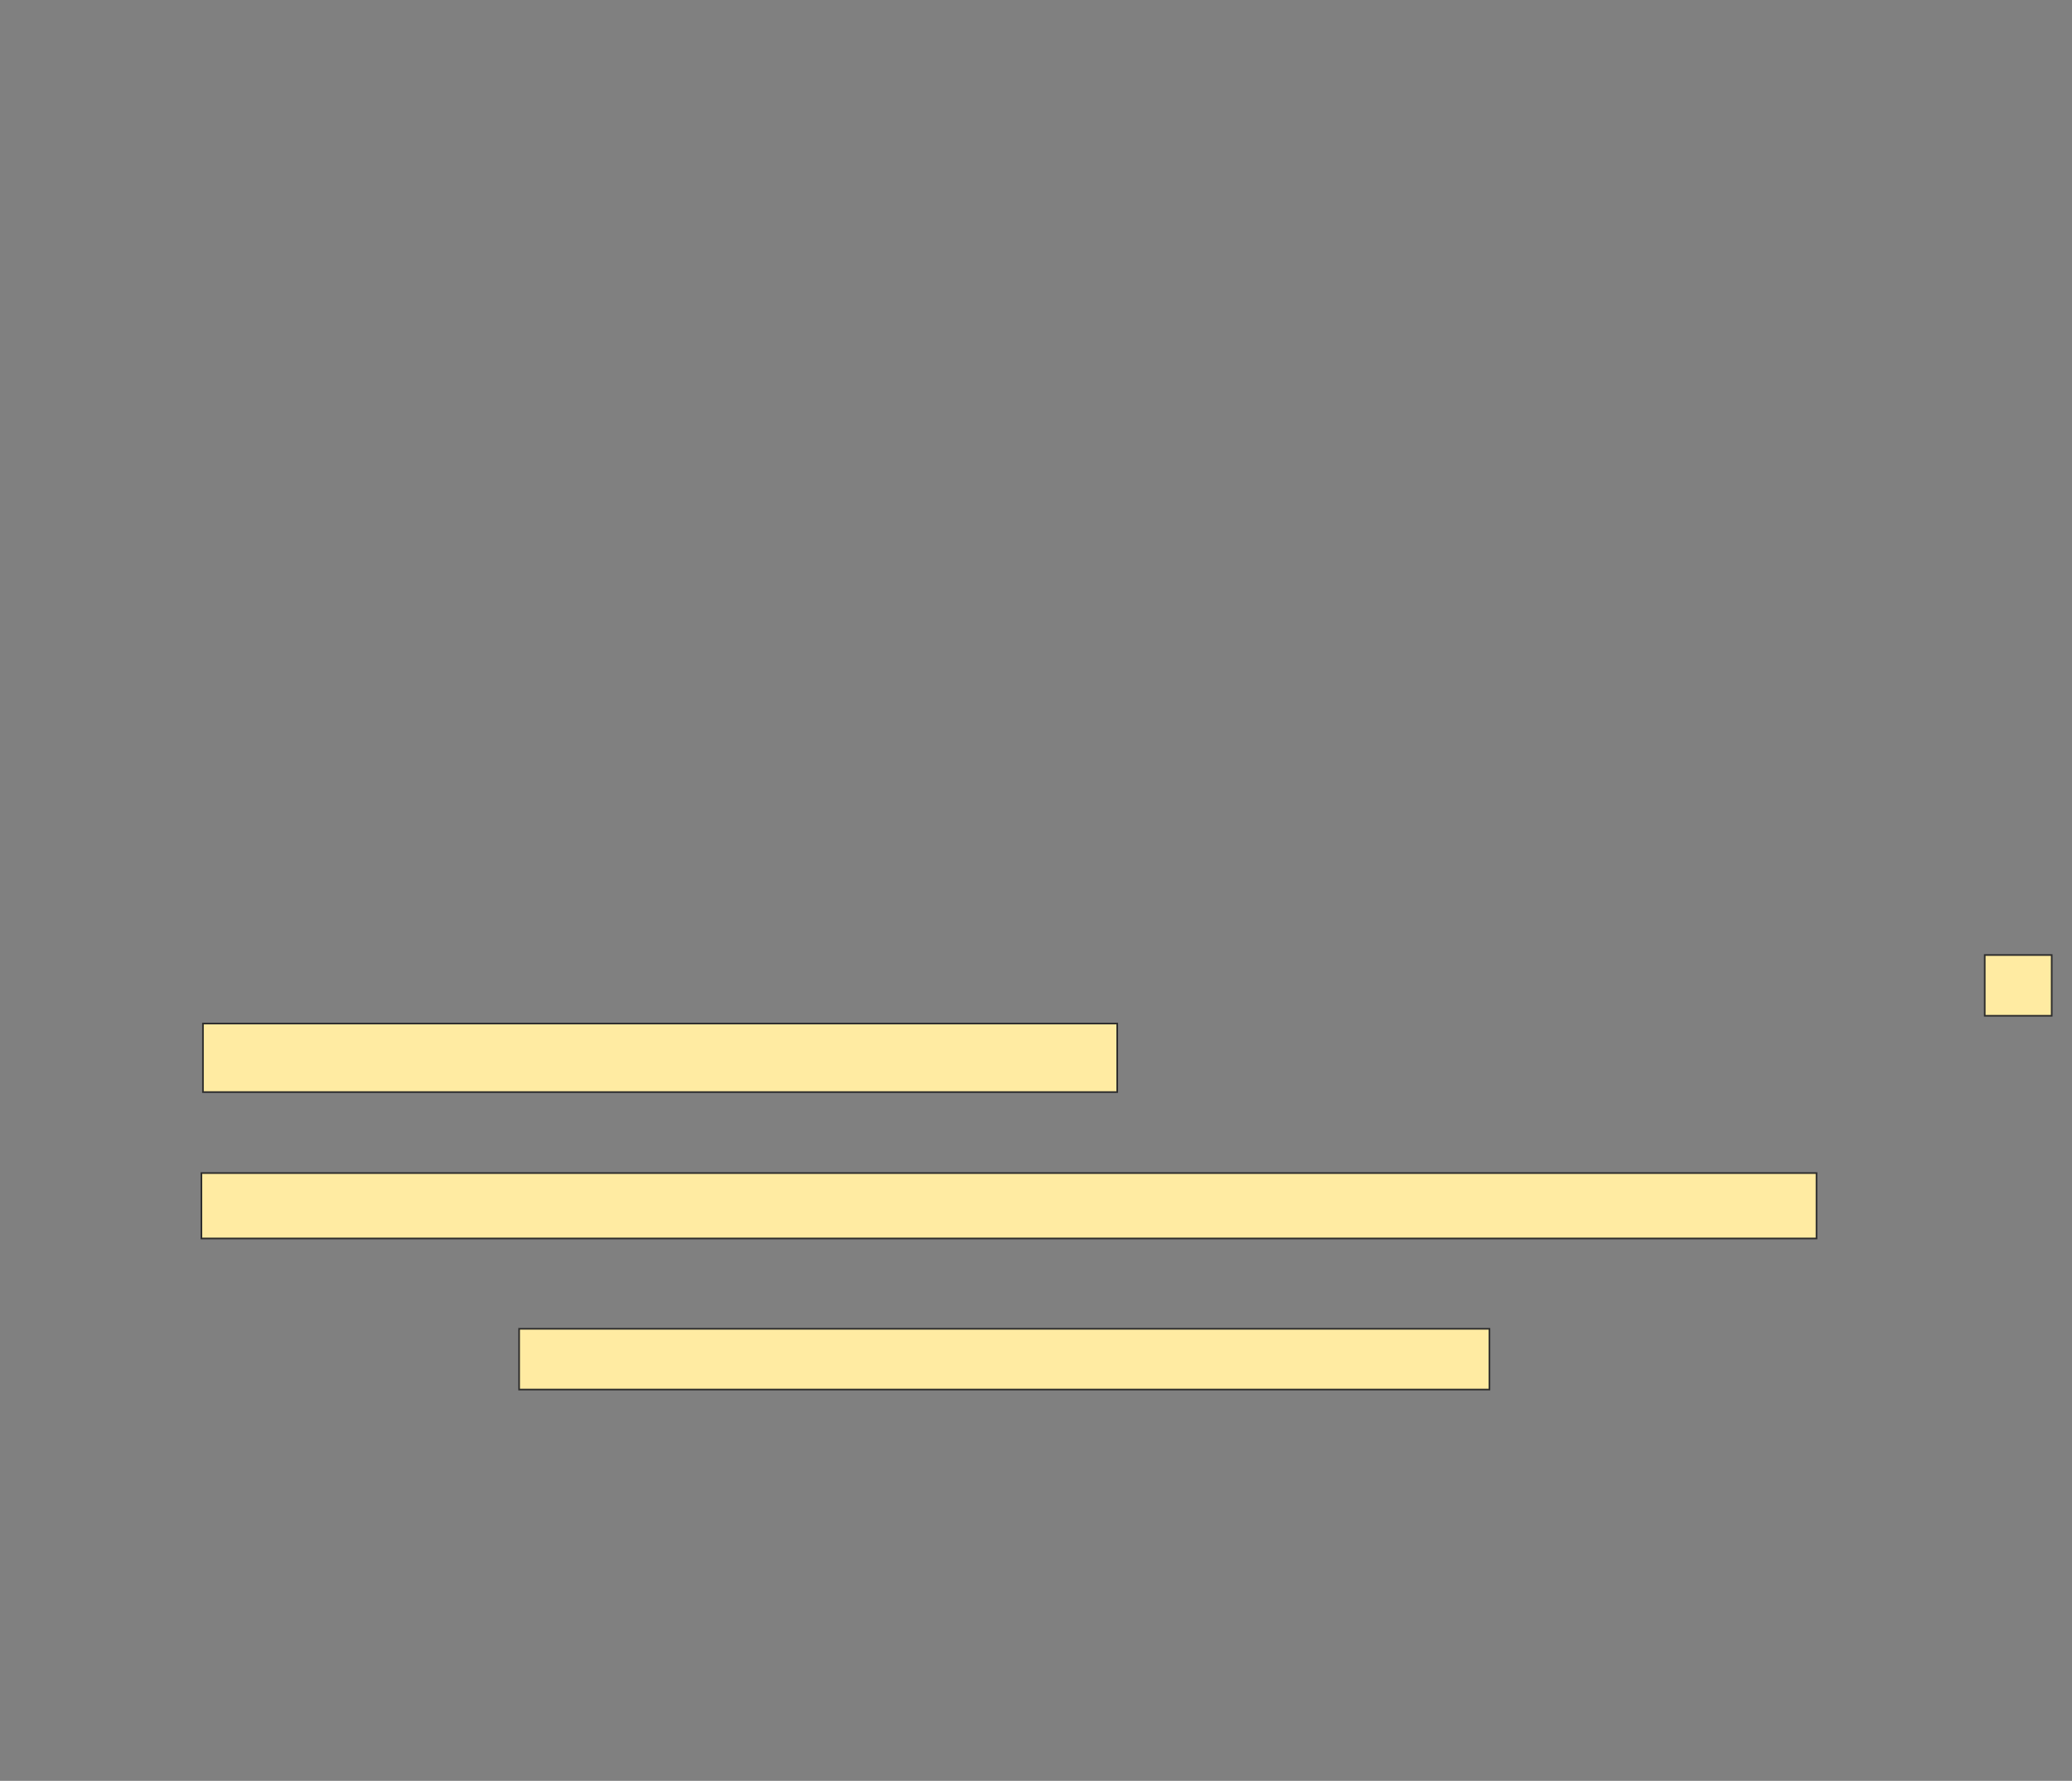 <svg height="1089" width="1267" xmlns="http://www.w3.org/2000/svg"><rect width="100%" height="100%" fill="#808080" stroke="none"/><g fill="#ffeba2" stroke="#2d2d2d"><path d="m123.159 717.349h987.619v40h-987.619z"/><path d="m317.444 812.587h593.333v37.143h-593.333z"/><path d="m1213.635 584.016h40.952v37.143h-40.952z"/><path d="m124.111 625.921h559.048v41.905h-559.048z"/></g></svg>